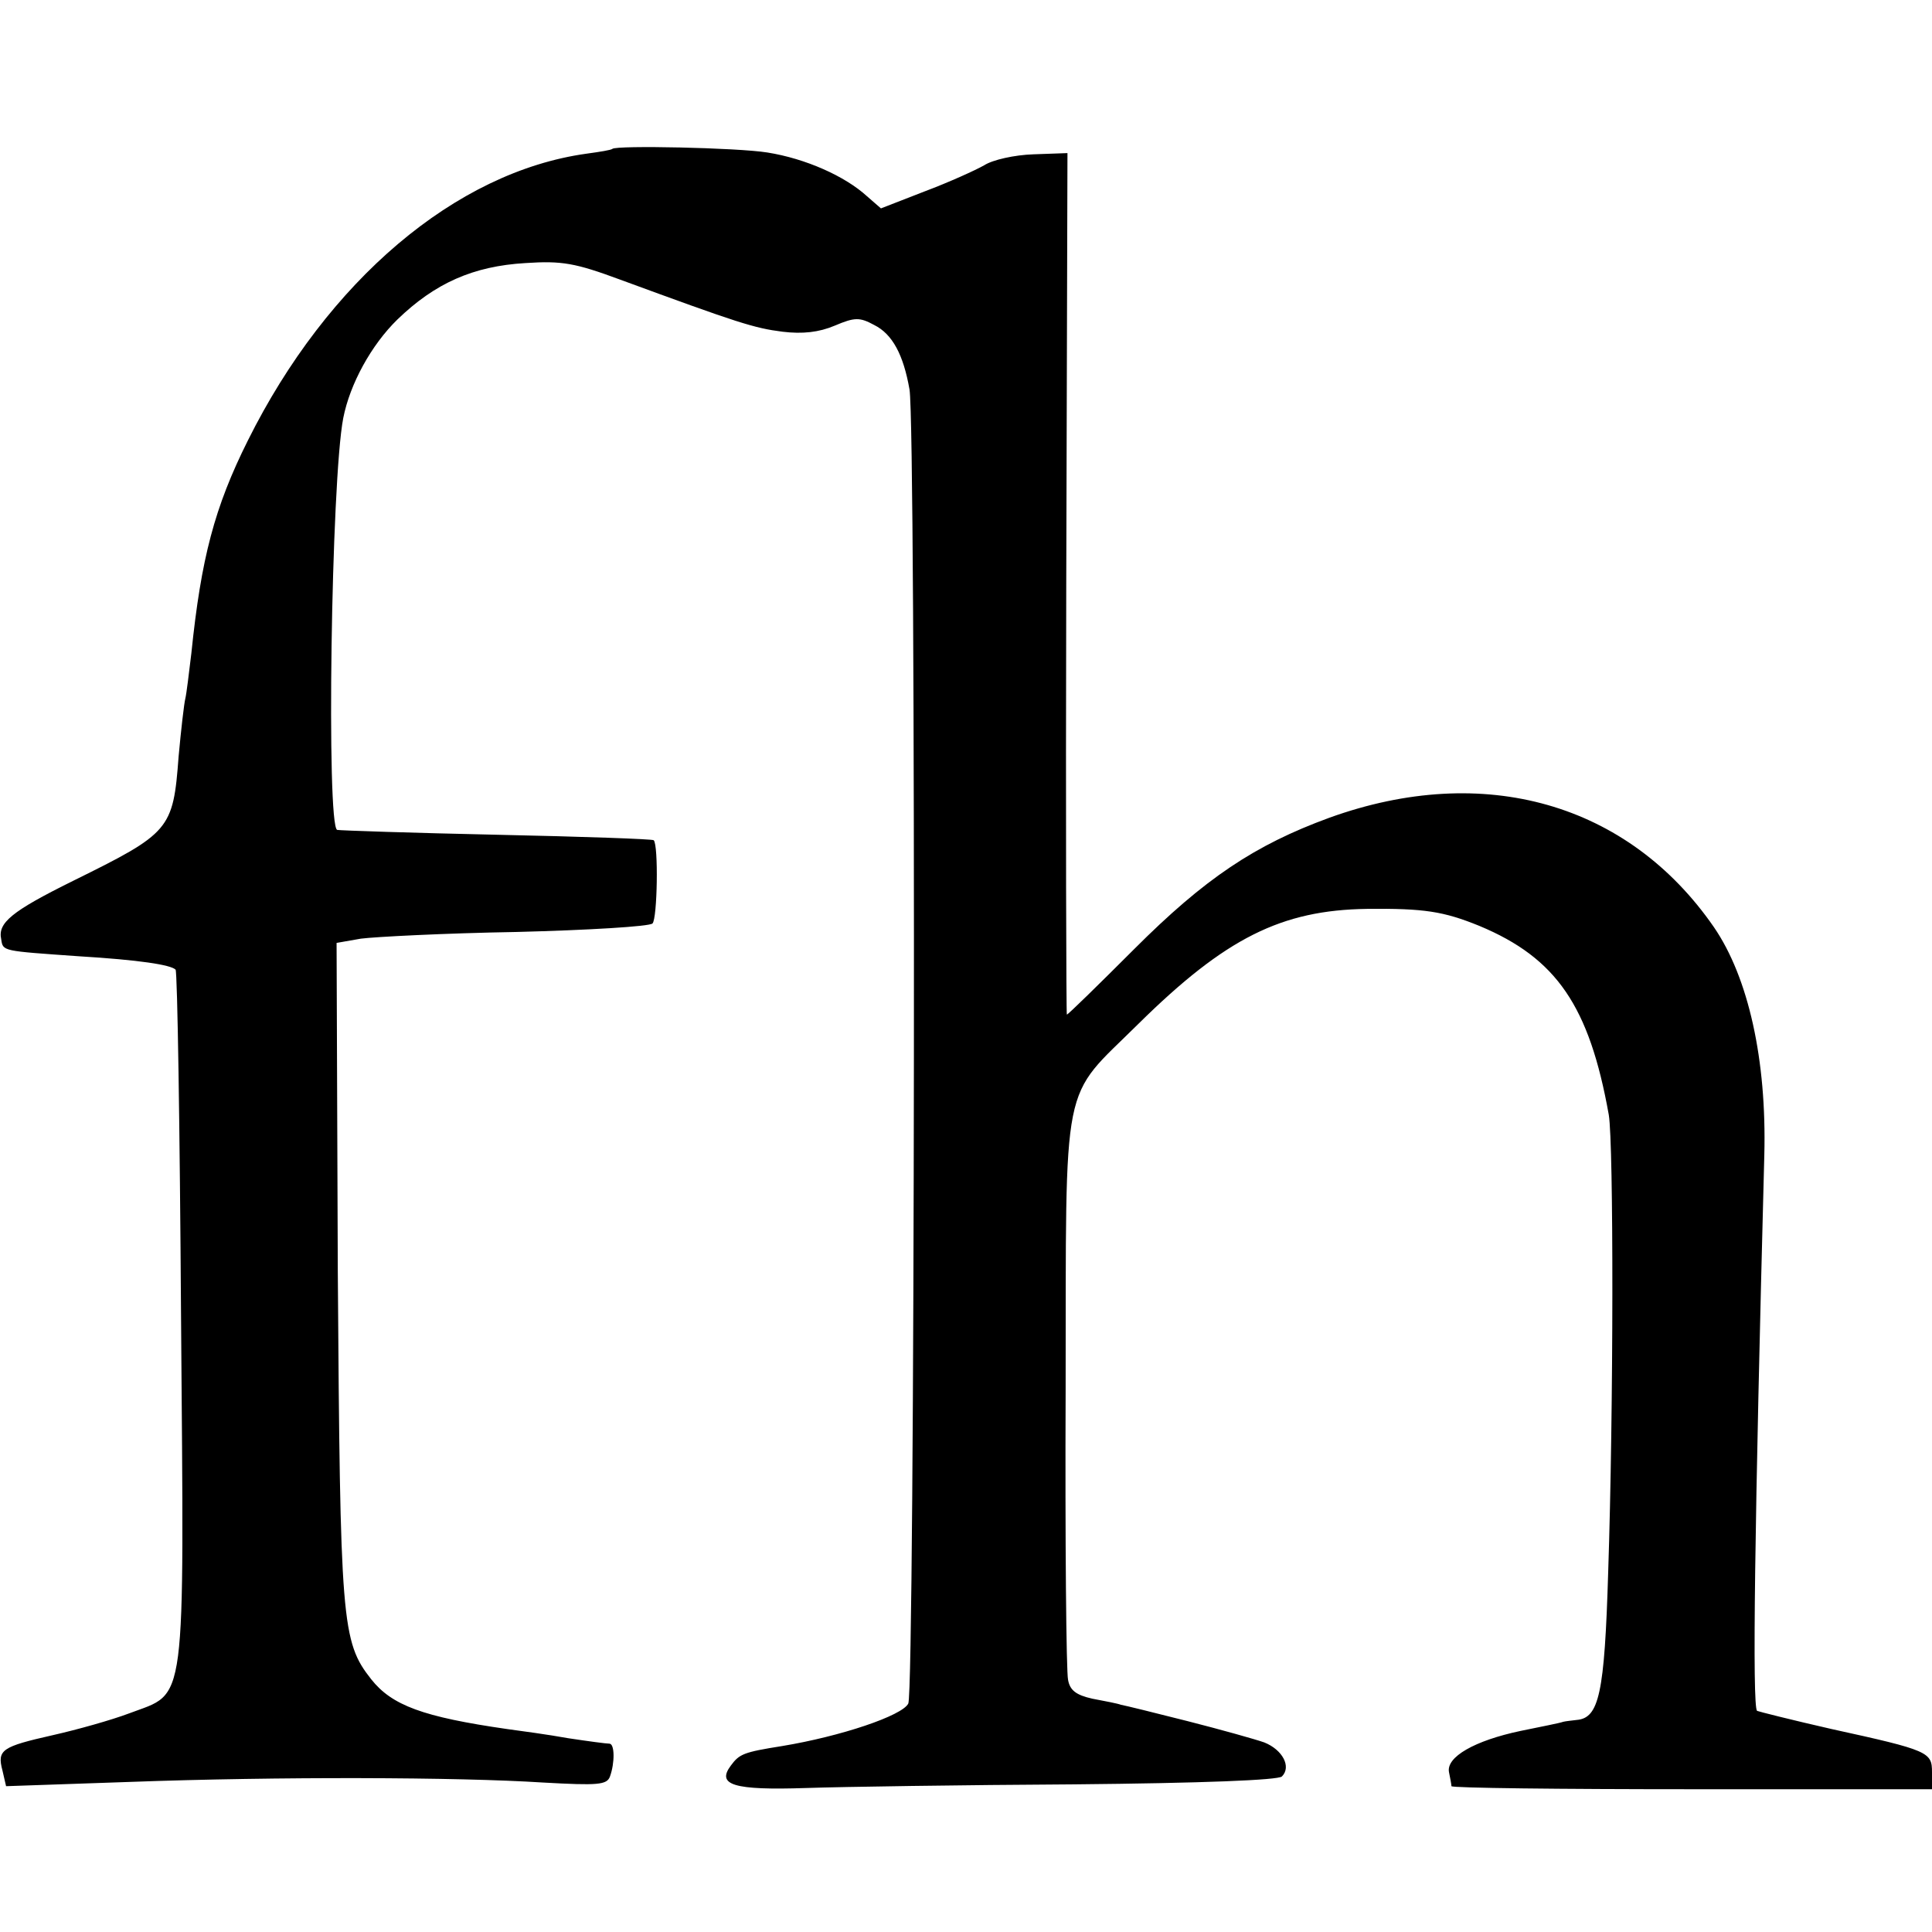 <?xml version="1.0" standalone="no"?>
<!DOCTYPE svg PUBLIC "-//W3C//DTD SVG 20010904//EN"
 "http://www.w3.org/TR/2001/REC-SVG-20010904/DTD/svg10.dtd">
<svg version="1.0" xmlns="http://www.w3.org/2000/svg"
 width="318pt" height="318pt" viewBox="0 0 318 318"
 preserveAspectRatio="xMidYMid meet">
<g transform="translate(0,318) scale(0.1,-0.1)"
fill="#000000" stroke="none">
<path d="M1008 2935 c-2 -2 -21 -5 -43 -8 -215 -30 -426 -209 -557 -472 -55
-110 -77 -194 -93 -350 -4 -33 -8 -67 -10 -75 -2 -8 -7 -51 -11 -95 -9 -121
-14 -126 -174 -205 -101 -50 -124 -69 -118 -96 3 -20 1 -19 128 -28 99 -6 151
-14 159 -22 3 -3 7 -260 9 -572 5 -654 10 -616 -85 -652 -29 -11 -86 -27 -126
-36 -84 -19 -92 -24 -83 -58 l6 -26 203 7 c245 9 541 8 681 -1 90 -5 105 -4
110 10 8 22 8 54 -1 54 -5 0 -35 4 -68 9 -33 6 -78 12 -100 15 -139 20 -190
39 -224 82 -49 62 -51 94 -55 672 l-2 540 40 7 c23 3 138 9 256 11 118 3 219
9 224 14 8 8 10 129 2 137 -2 2 -117 6 -257 9 -140 3 -259 7 -264 8 -18 6 -10
575 10 678 11 56 46 120 89 162 62 60 125 88 211 93 60 4 82 0 155 -27 196
-72 221 -80 268 -86 33 -4 60 -1 86 10 33 14 41 14 65 1 30 -15 48 -49 58
-106 11 -64 9 -2141 -2 -2163 -10 -20 -111 -54 -208 -70 -63 -10 -70 -13 -84
-32 -24 -32 4 -41 124 -37 59 2 258 5 440 6 213 2 337 7 343 13 16 16 1 44
-29 56 -14 5 -71 21 -126 35 -55 14 -104 26 -110 27 -5 2 -26 6 -47 10 -27 6
-37 14 -40 31 -3 13 -5 228 -4 477 1 526 -9 475 120 603 143 141 235 187 376
189 94 1 126 -4 185 -28 127 -53 181 -132 213 -311 8 -48 8 -484 -1 -753 -6
-200 -15 -240 -52 -243 -8 -1 -18 -2 -22 -3 -5 -2 -36 -8 -70 -15 -76 -16
-123 -43 -118 -68 2 -10 4 -20 4 -23 1 -3 179 -5 396 -5 l395 0 0 28 c0 33 -5
36 -165 71 -66 15 -121 29 -123 30 -8 9 -4 306 12 915 4 156 -26 292 -83 375
-141 204 -378 272 -633 180 -123 -45 -205 -100 -321 -216 -59 -59 -109 -108
-111 -108 -1 0 -2 319 -1 709 l2 709 -56 -2 c-31 -1 -67 -9 -81 -18 -14 -8
-58 -28 -98 -43 l-72 -28 -23 20 c-36 33 -101 62 -164 72 -50 8 -248 12 -255
6z"/>
</g>
</svg>

